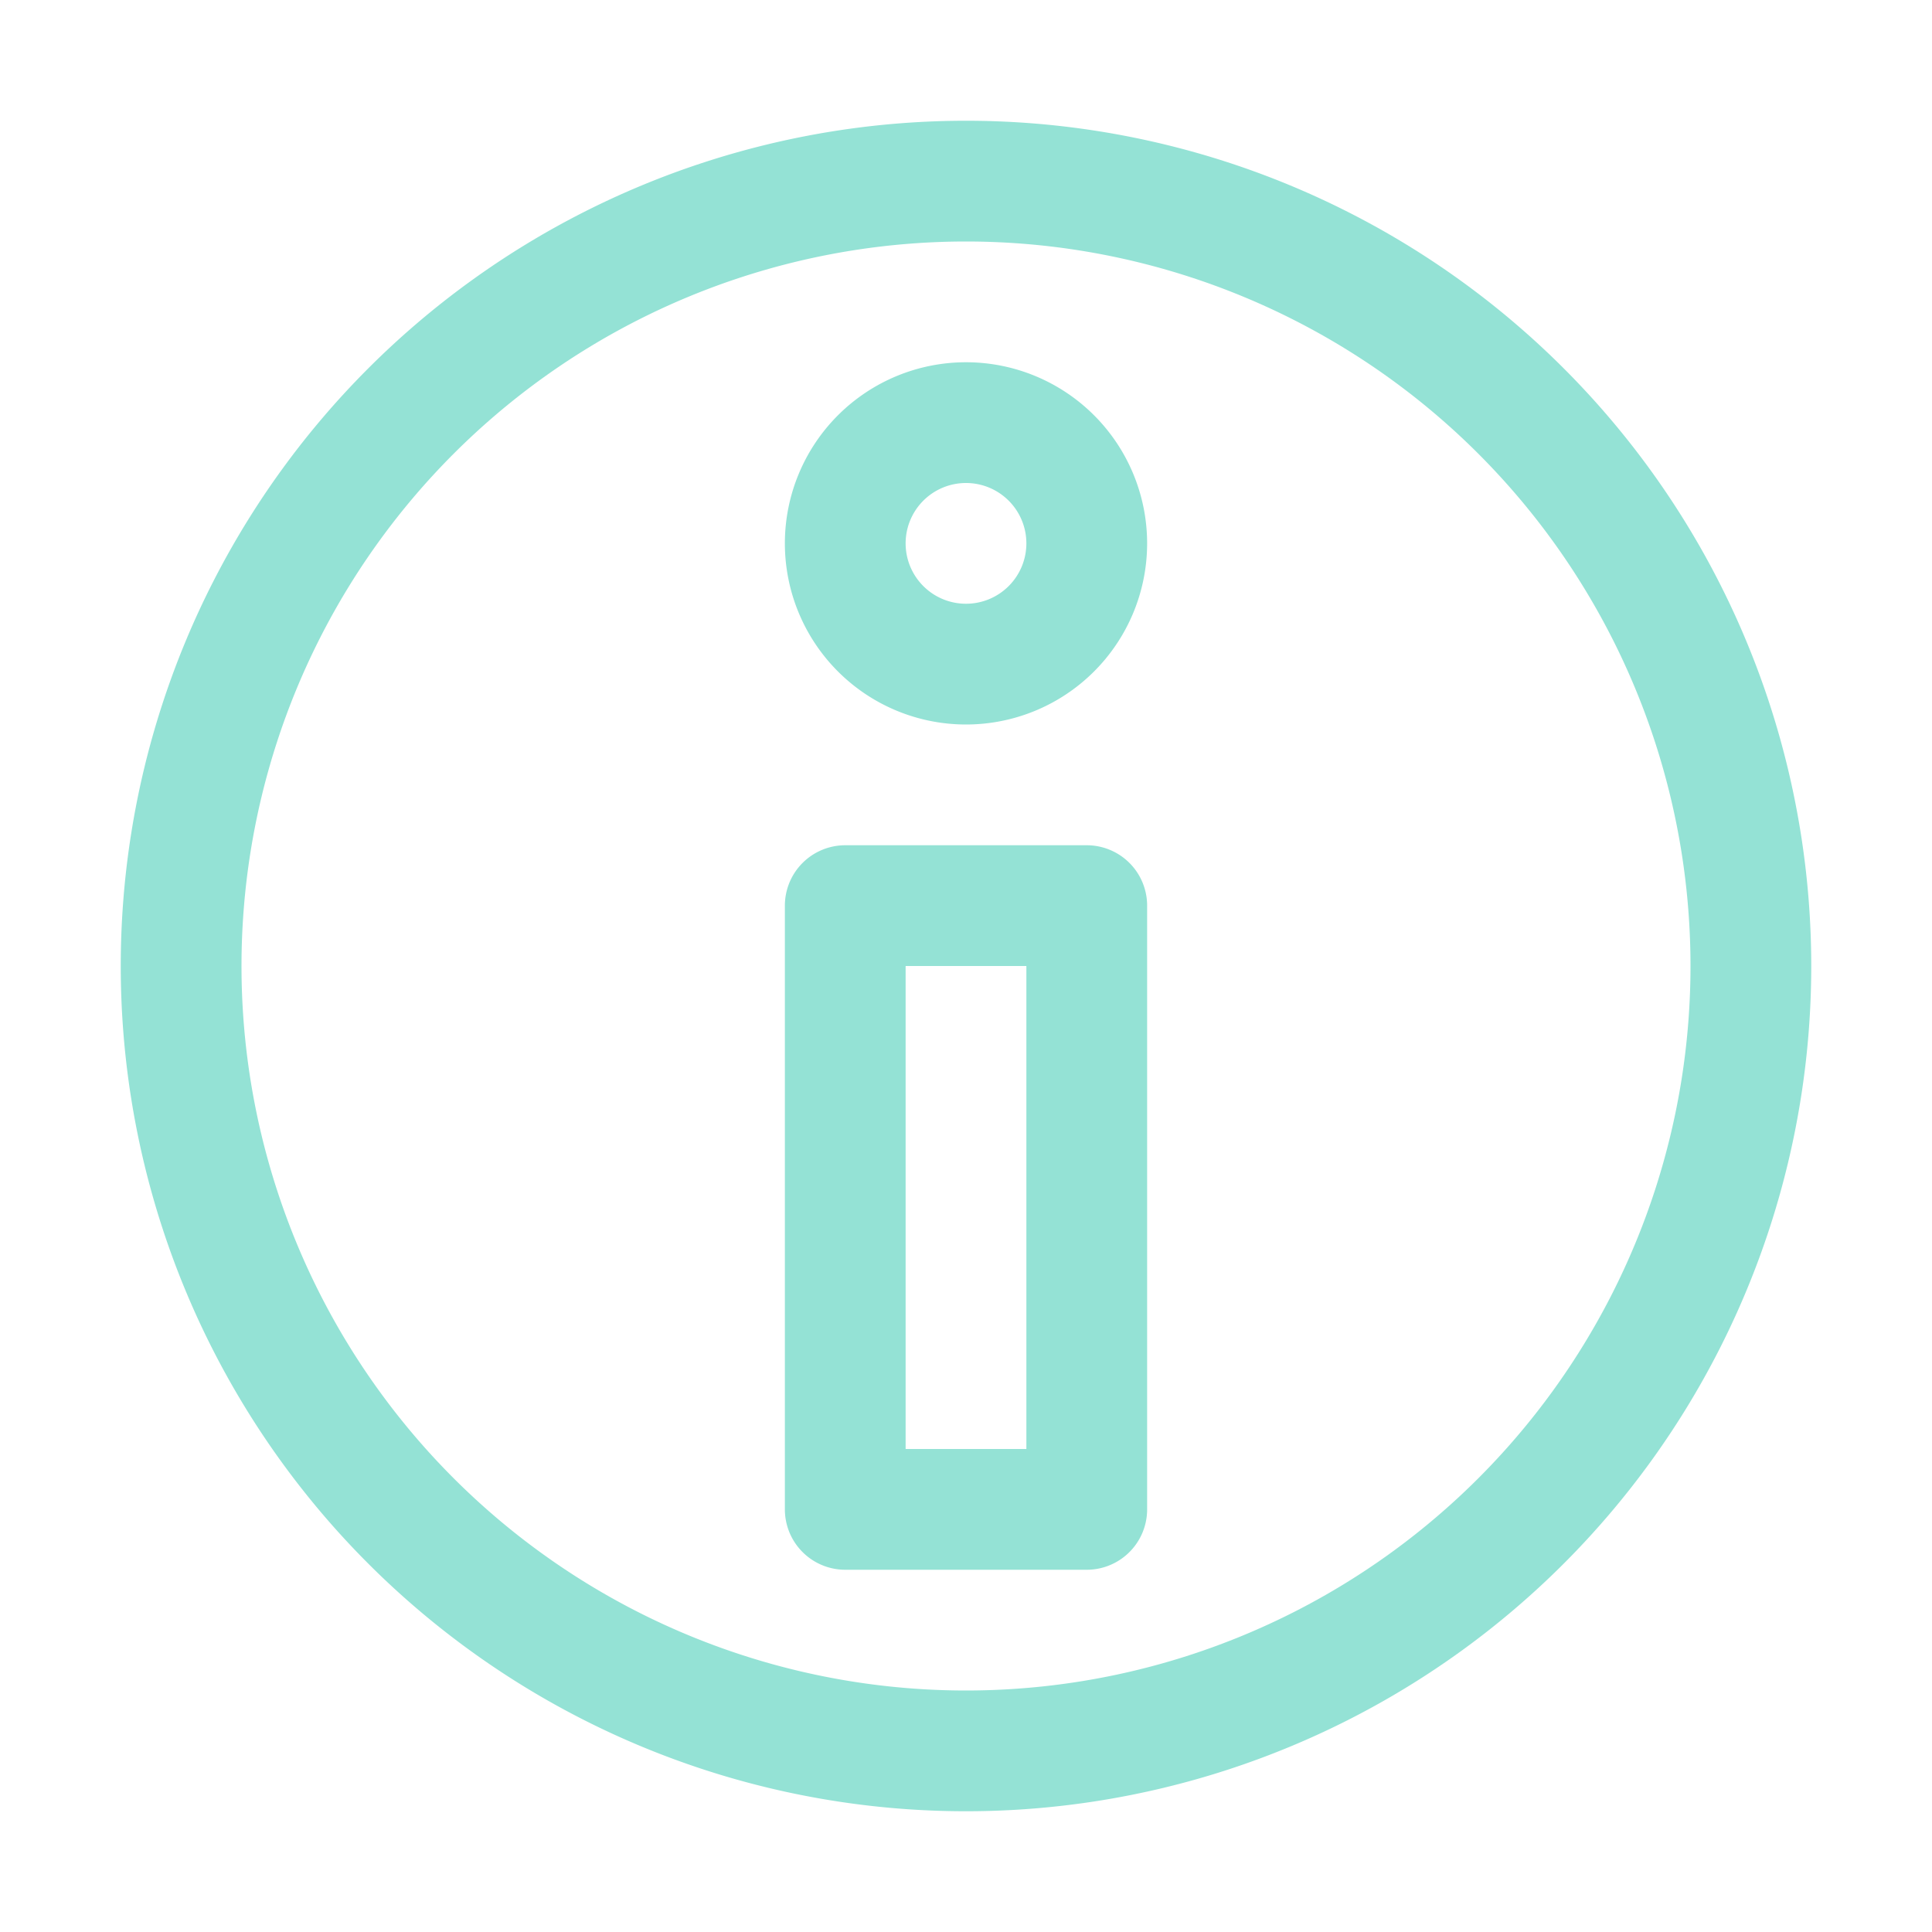 <svg xmlns="http://www.w3.org/2000/svg" width="16" height="16" viewBox="0 0 16 16">
	<g fill="none" stroke="#94e2d5" stroke-linecap="round" stroke-linejoin="round">
		<path d="M8 14.5a6.5 6.5 0 100-13 6.5 6.5 0 000 13" />
		<path d="M7 7.5h2v5H7Zm2-3a1 1 0 01-1 1 1 1 0 01-1-1 1 1 0 011-1 1 1 0 011 1" />
	</g>
</svg>
